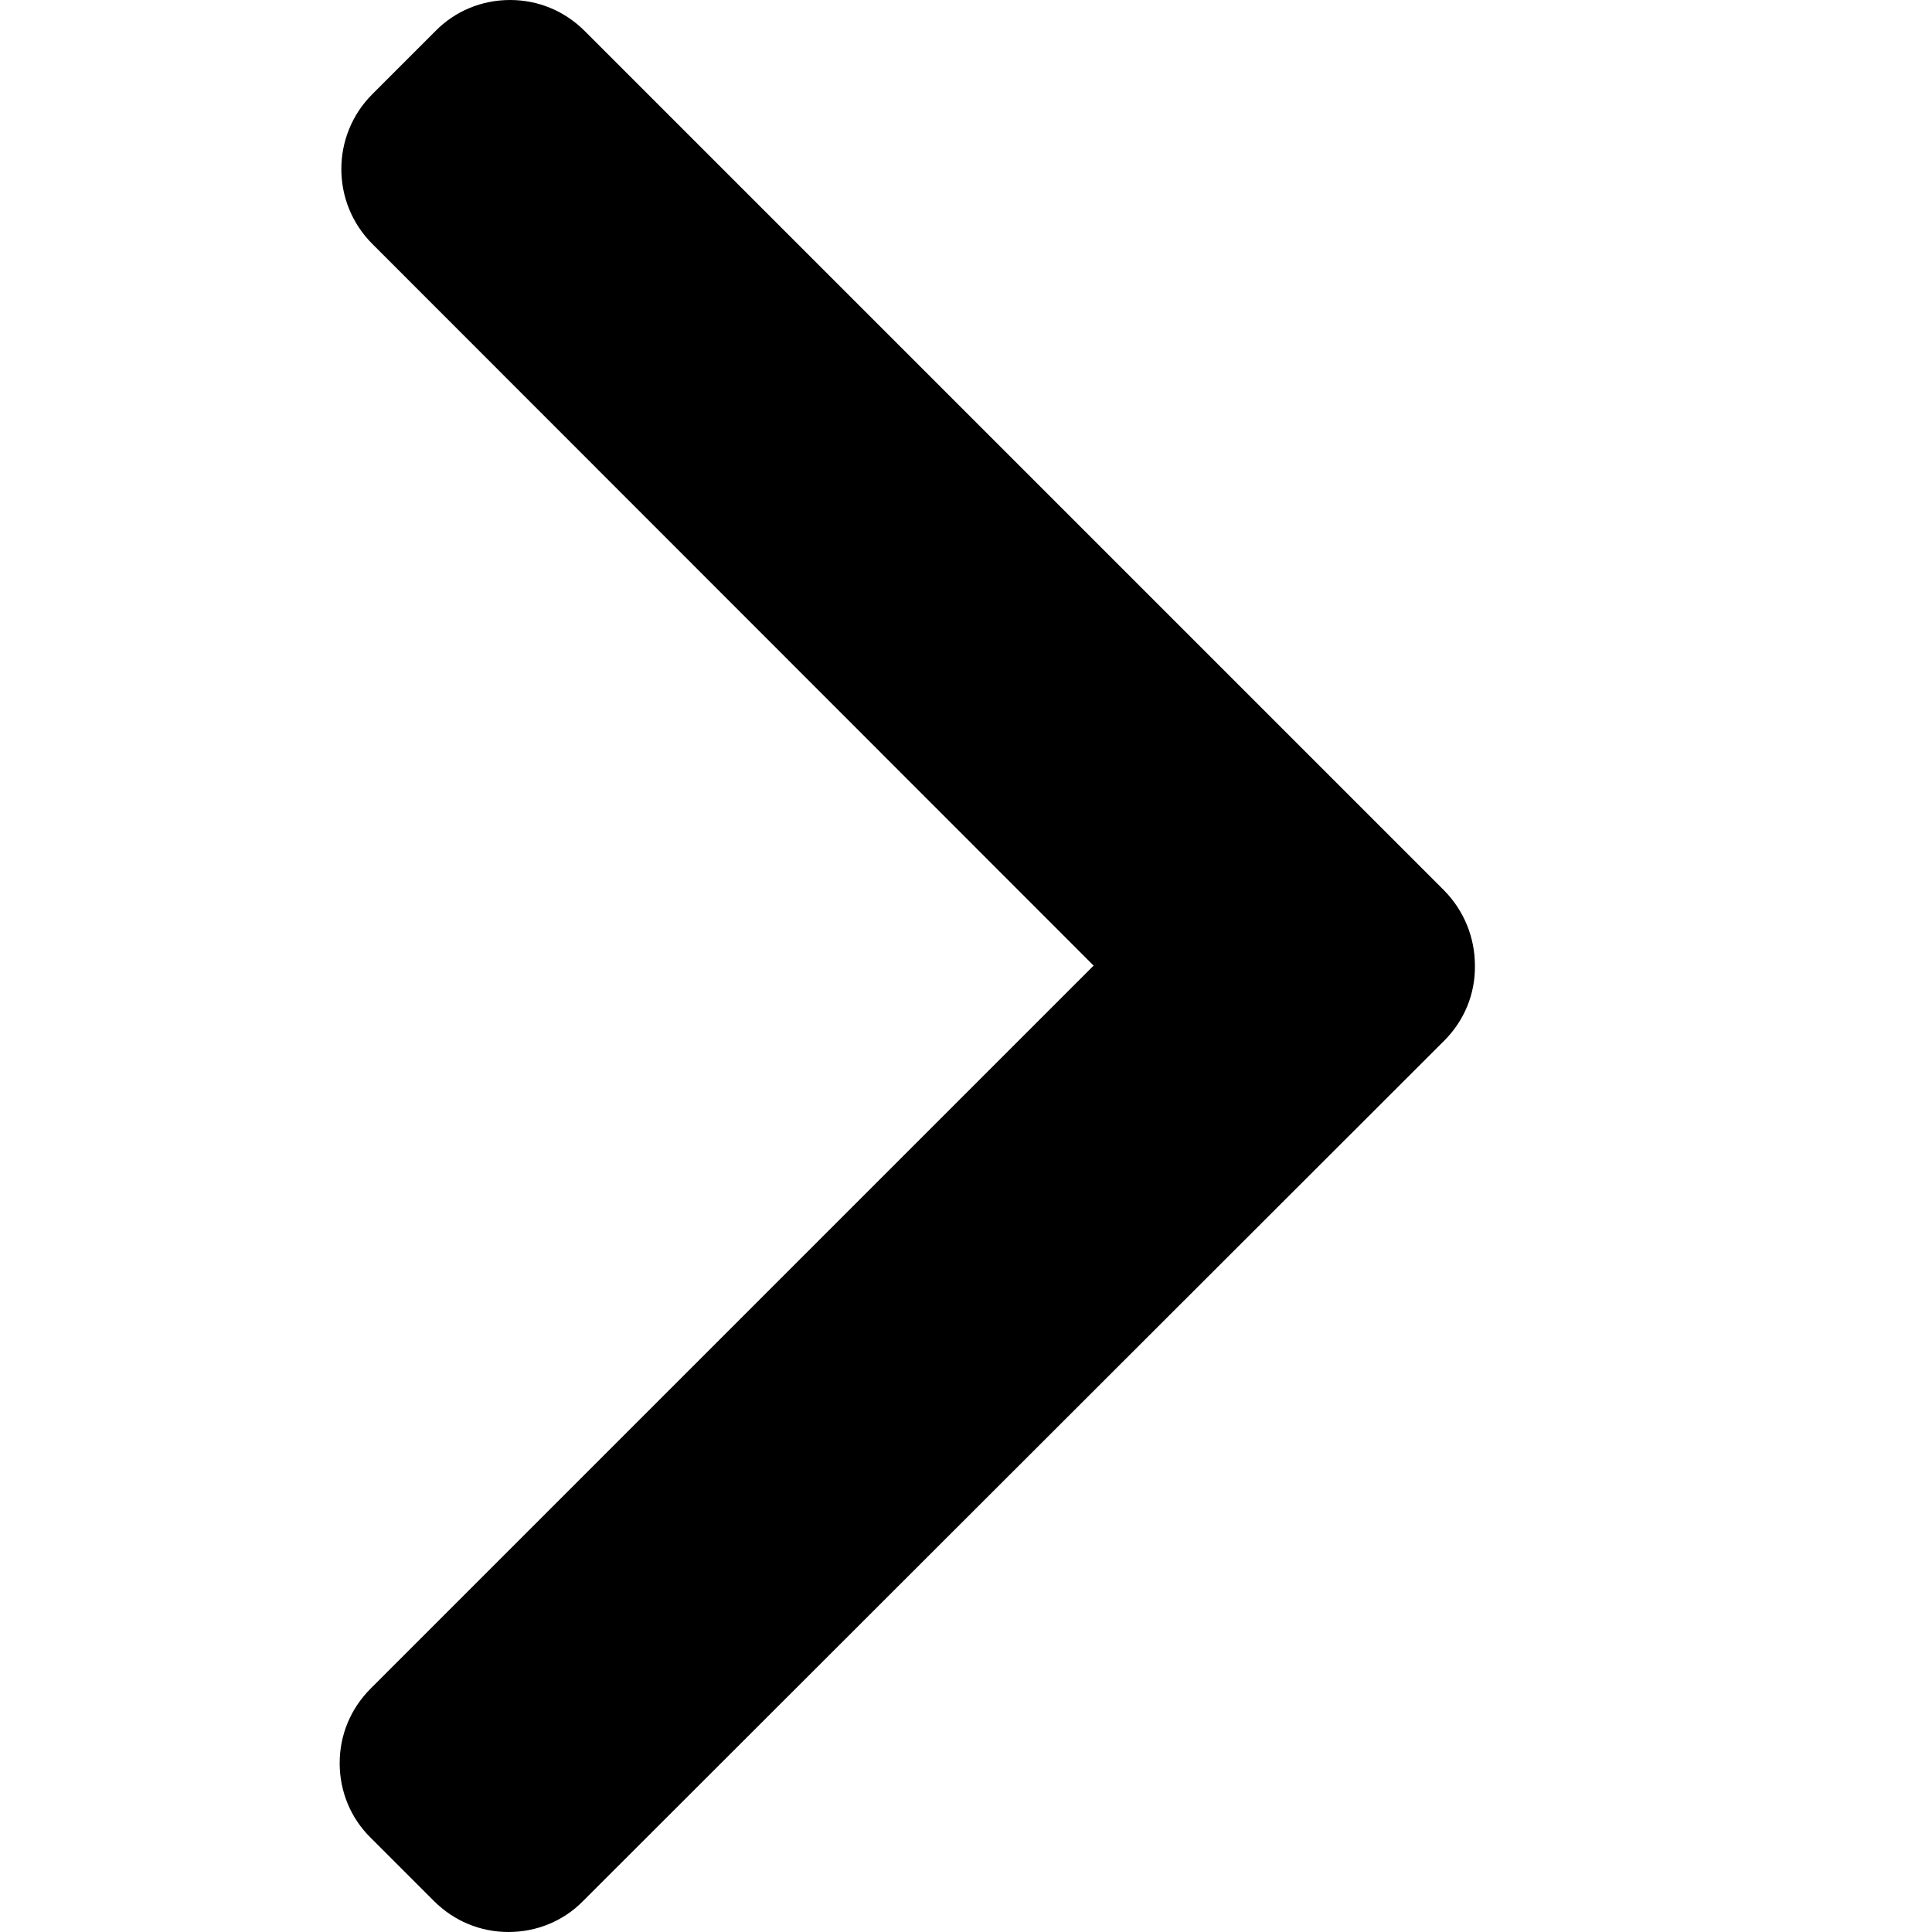 <?xml version="1.0" encoding="utf-8"?>
<!-- Generator: Adobe Illustrator 19.0.0, SVG Export Plug-In . SVG Version: 6.00 Build 0)  -->
<svg version="1.1" id="Layer_1" xmlns="http://www.w3.org/2000/svg" xmlns:xlink="http://www.w3.org/1999/xlink" x="0px" y="0px"
	 width="492px" height="492px" viewBox="-53 155 492 492" style="enable-background:new -53 155 492 492;" xml:space="preserve">
<g>
	<g>
		<path d="M314.8,381.8L95.9,162.9c-5.1-5.1-11.8-7.9-19-7.9s-14,2.8-19,7.9L41.8,179c-10.5,10.5-10.5,27.6,0,38.1l183.7,183.8
			L41.4,585c-5.1,5.1-7.9,11.8-7.9,19s2.8,14,7.9,19l16.1,16.1c5.1,5.1,11.8,7.9,19,7.9s14-2.8,19-7.9L314.8,420
			c5.1-5.1,7.9-11.9,7.8-19.1C322.6,393.7,319.8,386.9,314.8,381.8z"/>
	</g>
</g>
</svg>
